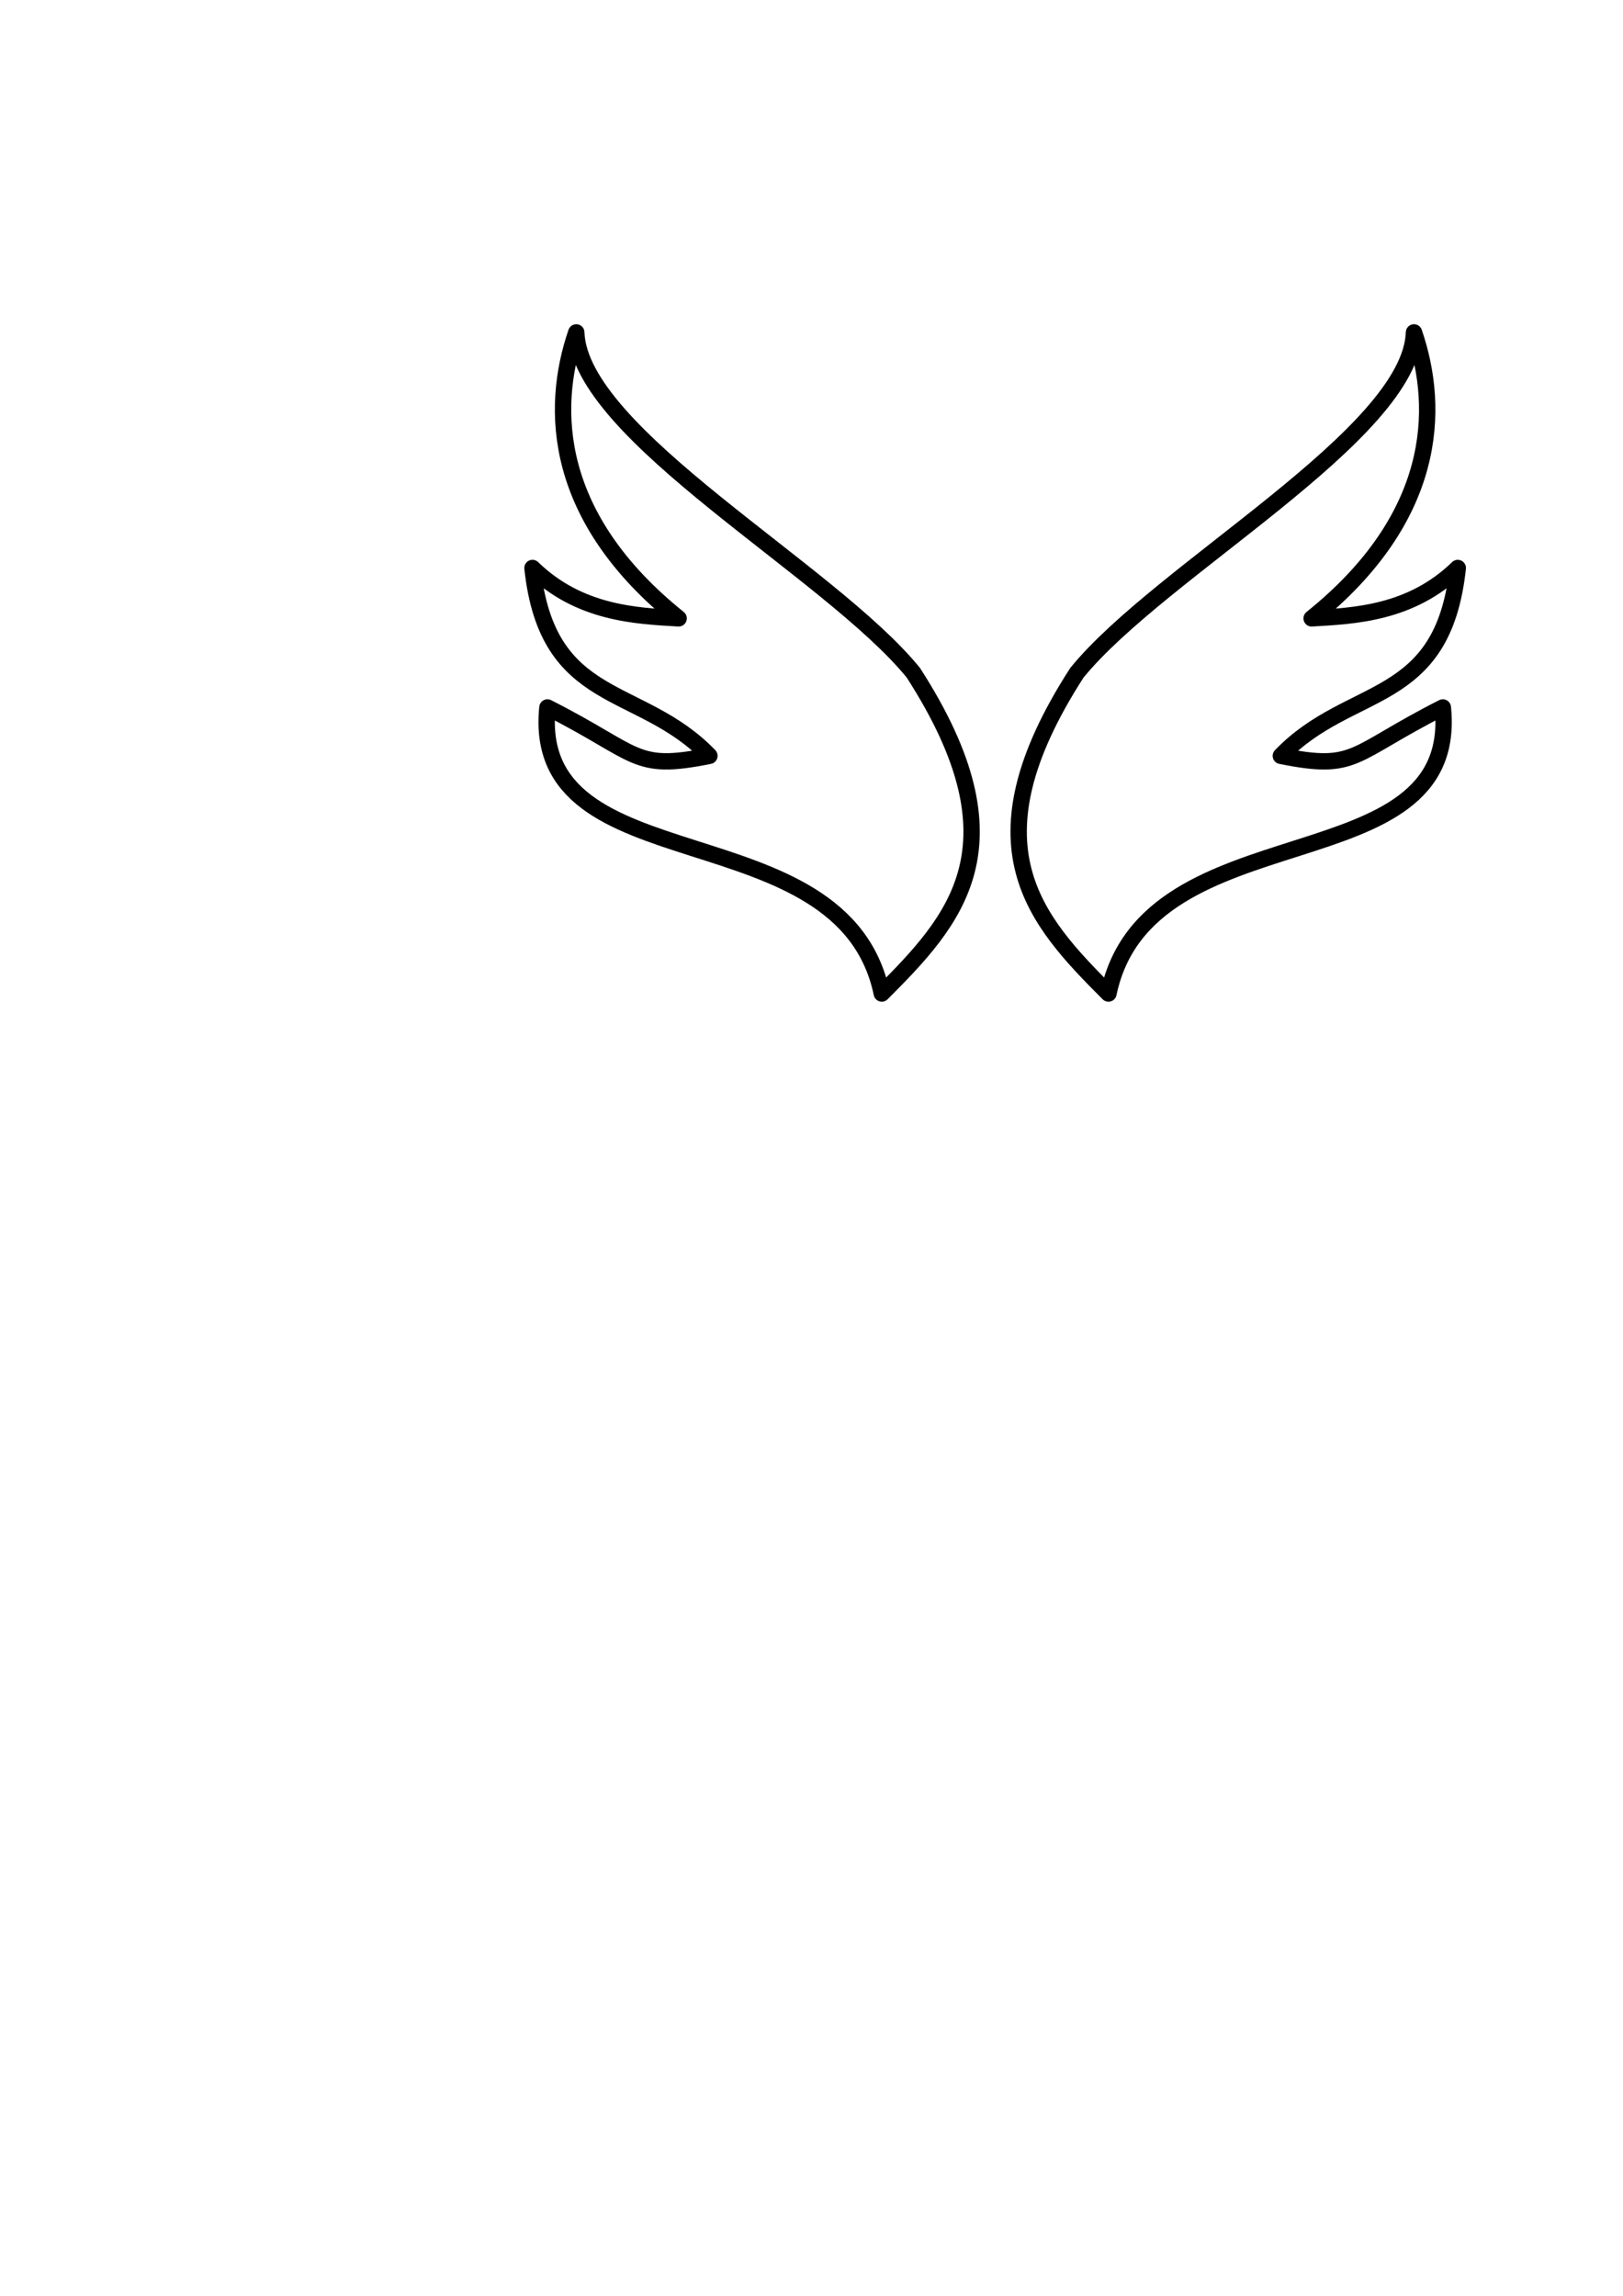 <?xml version="1.0" encoding="UTF-8" standalone="no"?>
<!-- Created with Inkscape (http://www.inkscape.org/) -->

<svg
   width="210mm"
   height="297mm"
   viewBox="0 0 210 297"
   version="1.1"
   id="svg5"
   inkscape:version="1.1.2 (0a00cf5339, 2022-02-04, custom)"
   sodipodi:docname="logo.svg"
   xmlns:inkscape="http://www.inkscape.org/namespaces/inkscape"
   xmlns:sodipodi="http://sodipodi.sourceforge.net/DTD/sodipodi-0.dtd"
   xmlns="http://www.w3.org/2000/svg"
   xmlns:svg="http://www.w3.org/2000/svg">
  <sodipodi:namedview
     id="namedview7"
     pagecolor="#ffffff"
     bordercolor="#999999"
     borderopacity="1"
     inkscape:pageshadow="0"
     inkscape:pageopacity="0"
     inkscape:pagecheckerboard="0"
     inkscape:document-units="mm"
     showgrid="false"
     inkscape:zoom="0.62740847"
     inkscape:cx="512.42535"
     inkscape:cy="282.11287"
     inkscape:window-width="1346"
     inkscape:window-height="730"
     inkscape:window-x="10"
     inkscape:window-y="28"
     inkscape:window-maximized="1"
     inkscape:current-layer="layer1" />
  <defs
     id="defs2" />
  <g
     inkscape:label="Layer 1"
     inkscape:groupmode="layer"
     id="layer1">
    <g
       id="g7365"
       style="stroke:#000000"
       inkscape:export-filename="/home/seabmo/projects/hackitba-nullptr/nullptrproj/frontend/src/assets/logo.png"
       inkscape:export-xdpi="32.509998"
       inkscape:export-ydpi="32.509998"
       transform="translate(149.848,-67.361)">
      <path
         style="fill:none;stroke:#000000;stroke-width:0.794;stroke-linecap:butt;stroke-linejoin:miter;stroke-miterlimit:4;stroke-dasharray:none;stroke-opacity:1"
         d="m 92.762,81.859 v 50"
         id="path1279" />
      <path
         style="fill:none;stroke:#000000;stroke-width:0.794;stroke-linecap:butt;stroke-linejoin:miter;stroke-miterlimit:4;stroke-dasharray:none;stroke-opacity:1"
         d="M 117.762,106.859 H 67.762"
         id="path1279-3" />
      <path
         style="fill:none;stroke:#000000;stroke-width:0.794;stroke-linecap:butt;stroke-linejoin:miter;stroke-miterlimit:4;stroke-dasharray:none;stroke-opacity:1"
         d="M 110.735,88.889 74.79,124.829"
         id="path1279-3-1" />
      <path
         style="fill:none;stroke:#000000;stroke-width:0.794;stroke-linecap:butt;stroke-linejoin:miter;stroke-miterlimit:4;stroke-dasharray:none;stroke-opacity:1"
         d="M 73.824,87.918 111.701,125.8"
         id="path1279-3-1-0" />
      <g
         id="g2068"
         style="stroke:#000000;stroke-width:0.794;stroke-miterlimit:4;stroke-dasharray:none">
        <path
           style="fill:none;stroke:#000000;stroke-width:0.794;stroke-linecap:butt;stroke-linejoin:miter;stroke-miterlimit:4;stroke-dasharray:none;stroke-opacity:1"
           d="m 88.23,102.352 c 1.451,-0.256 2.923,-0.679 4.51,-1.954"
           id="path1737"
           sodipodi:nodetypes="cc" />
        <path
           style="fill:none;stroke:#000000;stroke-width:0.794;stroke-linecap:butt;stroke-linejoin:miter;stroke-miterlimit:4;stroke-dasharray:none;stroke-opacity:1"
           d="m 97.17,102.391 c 0.256,1.451 0.679,2.923 1.954,4.51"
           id="path1737-9"
           sodipodi:nodetypes="cc" />
        <path
           style="fill:none;stroke:#000000;stroke-width:0.794;stroke-linecap:butt;stroke-linejoin:miter;stroke-miterlimit:4;stroke-dasharray:none;stroke-opacity:1"
           d="m 97.263,111.2 c -1.451,0.256 -2.923,0.679 -4.51,1.954"
           id="path1737-9-7"
           sodipodi:nodetypes="cc" />
        <path
           style="fill:none;stroke:#000000;stroke-width:0.794;stroke-linecap:butt;stroke-linejoin:miter;stroke-miterlimit:4;stroke-dasharray:none;stroke-opacity:1"
           d="m 88.32,111.251 c -0.256,-1.451 -0.61,-2.8 -1.884,-4.387"
           id="path1737-9-9"
           sodipodi:nodetypes="cc" />
        <path
           style="fill:none;stroke:#000000;stroke-width:0.794;stroke-linecap:butt;stroke-linejoin:miter;stroke-miterlimit:4;stroke-dasharray:none;stroke-opacity:1"
           d="m 92.739,100.398 c 1.156,0.913 2.452,1.731 4.458,2.068"
           id="path1737-93"
           sodipodi:nodetypes="cc" />
        <path
           style="fill:none;stroke:#000000;stroke-width:0.794;stroke-linecap:butt;stroke-linejoin:miter;stroke-miterlimit:4;stroke-dasharray:none;stroke-opacity:1"
           d="m 99.124,106.901 c -0.913,1.156 -1.704,2.292 -2.041,4.299"
           id="path1737-9-2"
           sodipodi:nodetypes="cc" />
        <path
           style="fill:none;stroke:#000000;stroke-width:0.794;stroke-linecap:butt;stroke-linejoin:miter;stroke-miterlimit:4;stroke-dasharray:none;stroke-opacity:1"
           d="m 92.848,113.442 c -1.156,-0.913 -2.521,-1.854 -4.528,-2.191"
           id="path1737-9-7-4"
           sodipodi:nodetypes="cc" />
        <path
           style="fill:none;stroke:#000000;stroke-width:0.794;stroke-linecap:butt;stroke-linejoin:miter;stroke-miterlimit:4;stroke-dasharray:none;stroke-opacity:1"
           d="m 86.436,106.864 c 0.913,-1.156 1.457,-2.506 1.794,-4.513"
           id="path1737-9-9-3"
           sodipodi:nodetypes="cc" />
      </g>
      <g
         id="g2068-9"
         style="stroke:#000000;stroke-width:0.506;stroke-miterlimit:4;stroke-dasharray:none"
         transform="matrix(1.568,0,0,1.568,-52.523,-60.776)">
        <path
           style="fill:none;stroke:#000000;stroke-width:0.506;stroke-linecap:butt;stroke-linejoin:miter;stroke-miterlimit:4;stroke-dasharray:none;stroke-opacity:1"
           d="m 88.142,102.418 c 1.451,-0.256 3.011,-0.746 4.597,-2.02"
           id="path1737-6"
           sodipodi:nodetypes="cc" />
        <path
           style="fill:none;stroke:#000000;stroke-width:0.506;stroke-linecap:butt;stroke-linejoin:miter;stroke-miterlimit:4;stroke-dasharray:none;stroke-opacity:1"
           d="m 97.17,102.391 c 0.256,1.451 0.679,2.923 1.954,4.51"
           id="path1737-9-4"
           sodipodi:nodetypes="cc" />
        <path
           style="fill:none;stroke:#000000;stroke-width:0.506;stroke-linecap:butt;stroke-linejoin:miter;stroke-miterlimit:4;stroke-dasharray:none;stroke-opacity:1"
           d="m 97.004,111.23 c -1.451,0.256 -2.754,0.62 -4.341,1.895"
           id="path1737-9-7-8"
           sodipodi:nodetypes="cc" />
        <path
           style="fill:none;stroke:#000000;stroke-width:0.506;stroke-linecap:butt;stroke-linejoin:miter;stroke-miterlimit:4;stroke-dasharray:none;stroke-opacity:1"
           d="m 88.374,111.153 c -0.256,-1.451 -0.663,-2.702 -1.938,-4.288"
           id="path1737-9-9-0"
           sodipodi:nodetypes="cc" />
        <path
           style="fill:none;stroke:#000000;stroke-width:0.506;stroke-linecap:butt;stroke-linejoin:miter;stroke-miterlimit:4;stroke-dasharray:none;stroke-opacity:1"
           d="m 92.643,100.409 c 1.156,0.913 2.548,1.72 4.555,2.057"
           id="path1737-93-8"
           sodipodi:nodetypes="cc" />
        <path
           style="fill:none;stroke:#000000;stroke-width:0.506;stroke-linecap:butt;stroke-linejoin:miter;stroke-miterlimit:4;stroke-dasharray:none;stroke-opacity:1"
           d="m 99.124,106.901 c -0.913,1.156 -1.783,2.322 -2.12,4.329"
           id="path1737-9-2-1"
           sodipodi:nodetypes="cc" />
        <path
           style="fill:none;stroke:#000000;stroke-width:0.506;stroke-linecap:butt;stroke-linejoin:miter;stroke-miterlimit:4;stroke-dasharray:none;stroke-opacity:1"
           d="M 92.753,113.154 C 91.597,112.241 90.381,111.49 88.374,111.153"
           id="path1737-9-7-4-0"
           sodipodi:nodetypes="cc" />
        <path
           style="fill:none;stroke:#000000;stroke-width:0.506;stroke-linecap:butt;stroke-linejoin:miter;stroke-miterlimit:4;stroke-dasharray:none;stroke-opacity:1"
           d="m 86.436,106.864 c 0.913,-1.156 1.369,-2.439 1.706,-4.446"
           id="path1737-9-9-3-2"
           sodipodi:nodetypes="cc" />
      </g>
      <g
         id="g2068-7"
         transform="matrix(2.089,0,0,2.089,-101.174,-116.35)"
         style="stroke:#000000;stroke-width:0.38;stroke-miterlimit:4;stroke-dasharray:none">
        <path
           style="fill:none;stroke:#000000;stroke-width:0.38;stroke-linecap:butt;stroke-linejoin:miter;stroke-miterlimit:4;stroke-dasharray:none;stroke-opacity:1"
           d="m 88.416,102.451 c 1.451,-0.256 2.862,-0.761 4.448,-2.035"
           id="path1737-1"
           sodipodi:nodetypes="cc" />
        <path
           style="fill:none;stroke:#000000;stroke-width:0.38;stroke-linecap:butt;stroke-linejoin:miter;stroke-miterlimit:4;stroke-dasharray:none;stroke-opacity:1"
           d="m 97.17,102.391 c 0.256,1.451 0.679,2.923 1.954,4.51"
           id="path1737-9-22"
           sodipodi:nodetypes="cc" />
        <path
           style="fill:none;stroke:#000000;stroke-width:0.38;stroke-linecap:butt;stroke-linejoin:miter;stroke-miterlimit:4;stroke-dasharray:none;stroke-opacity:1"
           d="m 97.17,111.215 c -1.451,0.256 -2.714,0.575 -4.301,1.849"
           id="path1737-9-7-0"
           sodipodi:nodetypes="cc" />
        <path
           style="fill:none;stroke:#000000;stroke-width:0.38;stroke-linecap:butt;stroke-linejoin:miter;stroke-miterlimit:4;stroke-dasharray:none;stroke-opacity:1"
           d="m 88.39,111.374 c -0.256,-1.451 -0.679,-2.923 -1.954,-4.51"
           id="path1737-9-9-2"
           sodipodi:nodetypes="cc" />
        <path
           style="fill:none;stroke:#000000;stroke-width:0.38;stroke-linecap:butt;stroke-linejoin:miter;stroke-miterlimit:4;stroke-dasharray:none;stroke-opacity:1"
           d="m 92.864,100.415 c 1.156,0.913 2.327,1.714 4.334,2.05"
           id="path1737-93-1"
           sodipodi:nodetypes="cc" />
        <path
           style="fill:none;stroke:#000000;stroke-width:0.38;stroke-linecap:butt;stroke-linejoin:miter;stroke-miterlimit:4;stroke-dasharray:none;stroke-opacity:1"
           d="m 99.086,106.834 c -0.913,1.156 -1.579,2.374 -1.915,4.381"
           id="path1737-9-2-7"
           sodipodi:nodetypes="cc" />
        <path
           style="fill:none;stroke:#000000;stroke-width:0.38;stroke-linecap:butt;stroke-linejoin:miter;stroke-miterlimit:4;stroke-dasharray:none;stroke-opacity:1"
           d="m 92.869,113.064 c -1.156,-0.913 -2.513,-1.402 -4.52,-1.739"
           id="path1737-9-7-4-5"
           sodipodi:nodetypes="cc" />
        <path
           style="fill:none;stroke:#000000;stroke-width:0.38;stroke-linecap:butt;stroke-linejoin:miter;stroke-miterlimit:4;stroke-dasharray:none;stroke-opacity:1"
           d="m 86.436,106.864 c 0.913,-1.156 1.675,-2.432 2.012,-4.439"
           id="path1737-9-9-3-1"
           sodipodi:nodetypes="cc" />
      </g>
      <g
         id="g2068-7-7"
         transform="matrix(2.568,0,0,2.568,-145.694,-167.62)"
         style="stroke:#000000;stroke-width:0.309;stroke-miterlimit:4;stroke-dasharray:none">
        <path
           style="fill:none;stroke:#000000;stroke-width:0.309;stroke-linecap:butt;stroke-linejoin:miter;stroke-miterlimit:4;stroke-dasharray:none;stroke-opacity:1"
           d="m 88.444,102.489 c 1.451,-0.256 2.837,-0.802 4.423,-2.077"
           id="path1737-1-4"
           sodipodi:nodetypes="cc" />
        <path
           style="fill:none;stroke:#000000;stroke-width:0.309;stroke-linecap:butt;stroke-linejoin:miter;stroke-miterlimit:4;stroke-dasharray:none;stroke-opacity:1"
           d="m 97.215,102.541 c 0.256,1.451 0.635,2.774 1.909,4.36"
           id="path1737-9-22-1"
           sodipodi:nodetypes="cc" />
        <path
           style="fill:none;stroke:#000000;stroke-width:0.309;stroke-linecap:butt;stroke-linejoin:miter;stroke-miterlimit:4;stroke-dasharray:none;stroke-opacity:1"
           d="m 97.263,111.2 c -1.451,0.256 -2.818,0.624 -4.404,1.899"
           id="path1737-9-7-0-7"
           sodipodi:nodetypes="cc" />
        <path
           style="fill:none;stroke:#000000;stroke-width:0.309;stroke-linecap:butt;stroke-linejoin:miter;stroke-miterlimit:4;stroke-dasharray:none;stroke-opacity:1"
           d="m 88.39,111.374 c -0.256,-1.451 -0.679,-2.923 -1.954,-4.51"
           id="path1737-9-9-2-1"
           sodipodi:nodetypes="cc" />
        <path
           style="fill:none;stroke:#000000;stroke-width:0.309;stroke-linecap:butt;stroke-linejoin:miter;stroke-miterlimit:4;stroke-dasharray:none;stroke-opacity:1"
           d="m 92.868,100.412 c 1.156,0.913 2.34,1.792 4.347,2.129"
           id="path1737-93-1-1"
           sodipodi:nodetypes="cc" />
        <path
           style="fill:none;stroke:#000000;stroke-width:0.309;stroke-linecap:butt;stroke-linejoin:miter;stroke-miterlimit:4;stroke-dasharray:none;stroke-opacity:1"
           d="m 99.091,106.854 c -0.913,1.156 -1.552,2.363 -1.889,4.37"
           id="path1737-9-2-7-1"
           sodipodi:nodetypes="cc" />
        <path
           style="fill:none;stroke:#000000;stroke-width:0.309;stroke-linecap:butt;stroke-linejoin:miter;stroke-miterlimit:4;stroke-dasharray:none;stroke-opacity:1"
           d="m 92.858,113.099 c -1.156,-0.913 -2.462,-1.388 -4.469,-1.725"
           id="path1737-9-7-4-5-7"
           sodipodi:nodetypes="cc" />
        <path
           style="fill:none;stroke:#000000;stroke-width:0.309;stroke-linecap:butt;stroke-linejoin:miter;stroke-miterlimit:4;stroke-dasharray:none;stroke-opacity:1"
           d="m 86.436,106.864 c 0.913,-1.156 1.695,-2.386 2.031,-4.393"
           id="path1737-9-9-3-1-0"
           sodipodi:nodetypes="cc" />
      </g>
      <g
         id="g2068-7-7-4"
         transform="matrix(3.226,0,0,3.226,-206.889,-237.968)"
         style="stroke:#000000;stroke-width:0.246;stroke-miterlimit:4;stroke-dasharray:none">
        <path
           style="fill:none;stroke:#000000;stroke-width:0.246;stroke-linecap:butt;stroke-linejoin:miter;stroke-miterlimit:4;stroke-dasharray:none;stroke-opacity:1"
           d="m 88.427,102.426 c 1.451,-0.256 2.852,-0.747 4.439,-2.021"
           id="path1737-1-4-0"
           sodipodi:nodetypes="cc" />
        <path
           style="fill:none;stroke:#000000;stroke-width:0.246;stroke-linecap:butt;stroke-linejoin:miter;stroke-miterlimit:4;stroke-dasharray:none;stroke-opacity:1"
           d="m 97.218,102.53 c 0.256,1.451 0.631,2.784 1.906,4.371"
           id="path1737-9-22-1-8"
           sodipodi:nodetypes="cc" />
        <path
           style="fill:none;stroke:#000000;stroke-width:0.246;stroke-linecap:butt;stroke-linejoin:miter;stroke-miterlimit:4;stroke-dasharray:none;stroke-opacity:1"
           d="m 97.263,111.2 c -1.451,0.256 -2.809,0.598 -4.396,1.873"
           id="path1737-9-7-0-7-5"
           sodipodi:nodetypes="cc" />
        <path
           style="fill:none;stroke:#000000;stroke-width:0.246;stroke-linecap:butt;stroke-linejoin:miter;stroke-miterlimit:4;stroke-dasharray:none;stroke-opacity:1"
           d="m 88.39,111.374 c -0.256,-1.451 -0.679,-2.923 -1.954,-4.51"
           id="path1737-9-9-2-1-1"
           sodipodi:nodetypes="cc" />
        <path
           style="fill:none;stroke:#000000;stroke-width:0.246;stroke-linecap:butt;stroke-linejoin:miter;stroke-miterlimit:4;stroke-dasharray:none;stroke-opacity:1"
           d="m 92.866,100.405 c 1.156,0.913 2.345,1.788 4.352,2.125"
           id="path1737-93-1-1-6"
           sodipodi:nodetypes="cc" />
        <path
           style="fill:none;stroke:#000000;stroke-width:0.246;stroke-linecap:butt;stroke-linejoin:miter;stroke-miterlimit:4;stroke-dasharray:none;stroke-opacity:1"
           d="m 99.101,106.847 c -0.913,1.156 -1.542,2.357 -1.879,4.364"
           id="path1737-9-2-7-1-6"
           sodipodi:nodetypes="cc" />
        <path
           style="fill:none;stroke:#000000;stroke-width:0.246;stroke-linecap:butt;stroke-linejoin:miter;stroke-miterlimit:4;stroke-dasharray:none;stroke-opacity:1"
           d="m 92.867,113.073 c -1.156,-0.913 -2.47,-1.362 -4.477,-1.699"
           id="path1737-9-7-4-5-7-2"
           sodipodi:nodetypes="cc" />
        <path
           style="fill:none;stroke:#000000;stroke-width:0.246;stroke-linecap:butt;stroke-linejoin:miter;stroke-miterlimit:4;stroke-dasharray:none;stroke-opacity:1"
           d="m 86.436,106.864 c 0.913,-1.156 1.654,-2.431 1.991,-4.438"
           id="path1737-9-9-3-1-0-1"
           sodipodi:nodetypes="cc" />
      </g>
      <g
         id="g2068-7-7-4-2"
         transform="matrix(3.694,0,0,3.694,-250.34,-287.918)"
         style="stroke:#000000;stroke-width:0.215;stroke-miterlimit:4;stroke-dasharray:none">
        <path
           style="fill:none;stroke:#000000;stroke-width:0.215;stroke-linecap:butt;stroke-linejoin:miter;stroke-miterlimit:4;stroke-dasharray:none;stroke-opacity:1"
           d="m 88.477,102.456 c 1.451,-0.256 2.815,-0.756 4.401,-2.03"
           id="path1737-1-4-0-9"
           sodipodi:nodetypes="cc" />
        <path
           style="fill:none;stroke:#000000;stroke-width:0.215;stroke-linecap:butt;stroke-linejoin:miter;stroke-miterlimit:4;stroke-dasharray:none;stroke-opacity:1"
           d="m 97.209,102.536 c 0.256,1.451 0.632,2.729 1.906,4.316"
           id="path1737-9-22-1-8-7"
           sodipodi:nodetypes="cc" />
        <path
           style="fill:none;stroke:#000000;stroke-width:0.215;stroke-linecap:butt;stroke-linejoin:miter;stroke-miterlimit:4;stroke-dasharray:none;stroke-opacity:1"
           d="m 97.205,111.212 c -1.451,0.256 -2.747,0.608 -4.333,1.883"
           id="path1737-9-7-0-7-5-5"
           sodipodi:nodetypes="cc" />
        <path
           style="fill:none;stroke:#000000;stroke-width:0.215;stroke-linecap:butt;stroke-linejoin:miter;stroke-miterlimit:4;stroke-dasharray:none;stroke-opacity:1"
           d="m 88.39,111.374 c -0.256,-1.451 -0.679,-2.923 -1.954,-4.51"
           id="path1737-9-9-2-1-1-6"
           sodipodi:nodetypes="cc" />
        <path
           style="fill:none;stroke:#000000;stroke-width:0.215;stroke-linecap:butt;stroke-linejoin:miter;stroke-miterlimit:4;stroke-dasharray:none;stroke-opacity:1"
           d="m 92.878,100.426 c 1.156,0.913 2.324,1.773 4.331,2.11"
           id="path1737-93-1-1-6-4"
           sodipodi:nodetypes="cc" />
        <path
           style="fill:none;stroke:#000000;stroke-width:0.215;stroke-linecap:butt;stroke-linejoin:miter;stroke-miterlimit:4;stroke-dasharray:none;stroke-opacity:1"
           d="m 99.115,106.851 c -0.913,1.156 -1.573,2.354 -1.91,4.361"
           id="path1737-9-2-7-1-6-6"
           sodipodi:nodetypes="cc" />
        <path
           style="fill:none;stroke:#000000;stroke-width:0.215;stroke-linecap:butt;stroke-linejoin:miter;stroke-miterlimit:4;stroke-dasharray:none;stroke-opacity:1"
           d="m 92.872,113.095 c -1.156,-0.913 -2.479,-1.424 -4.485,-1.761"
           id="path1737-9-7-4-5-7-2-3"
           sodipodi:nodetypes="cc" />
        <path
           style="fill:none;stroke:#000000;stroke-width:0.215;stroke-linecap:butt;stroke-linejoin:miter;stroke-miterlimit:4;stroke-dasharray:none;stroke-opacity:1"
           d="m 86.436,106.864 c 0.913,-1.156 1.704,-2.401 2.041,-4.408"
           id="path1737-9-9-3-1-0-1-7"
           sodipodi:nodetypes="cc" />
      </g>
    </g>
    <g
       id="g11124"
       style="stroke:#000000"
       inkscape:export-filename="/home/seabmo/projects/hackitba-nullptr/nullptrproj/frontend/src/assets/logo.png"
       inkscape:export-xdpi="32.509998"
       inkscape:export-ydpi="32.509998">
      <path
         style="fill:none;stroke:#000000;stroke-width:2.117;stroke-linecap:round;stroke-linejoin:round;stroke-opacity:1;stroke-miterlimit:4;stroke-dasharray:none"
         d="m 114.096,128.527 c 9.448,-9.457 18.504,-19.127 4.08,-41.498 C 107.404,73.788 75.009,56.22 74.563,43.002 c -3.416,9.927 -2.972,23.981 13.244,36.992 -5.486,-0.324 -12.818,-0.607 -18.91,-6.515 1.935,18.043 13.886,14.944 22.895,24.301 -9.859,1.981 -8.986,-0.195 -20.961,-6.258 -2.37,23.226 38.236,12.979 43.264,37.005 z"
         id="path7848"
         sodipodi:nodetypes="cccccccc" />
      <path
         style="fill:none;stroke:#000000;stroke-width:2.117;stroke-linecap:round;stroke-linejoin:round;stroke-opacity:1;stroke-miterlimit:4;stroke-dasharray:none"
         d="m 143.423,128.527 c -9.448,-9.457 -18.504,-19.127 -4.08,-41.498 10.773,-13.24 43.167,-30.809 43.613,-44.026 3.416,9.927 2.972,23.981 -13.244,36.992 5.486,-0.324 12.818,-0.607 18.91,-6.515 -1.935,18.043 -13.886,14.944 -22.895,24.301 9.859,1.981 8.986,-0.195 20.961,-6.258 2.37,23.226 -38.236,12.979 -43.264,37.005 z"
         id="path7848-8"
         sodipodi:nodetypes="cccccccc" />
    </g>
  </g>
</svg>
